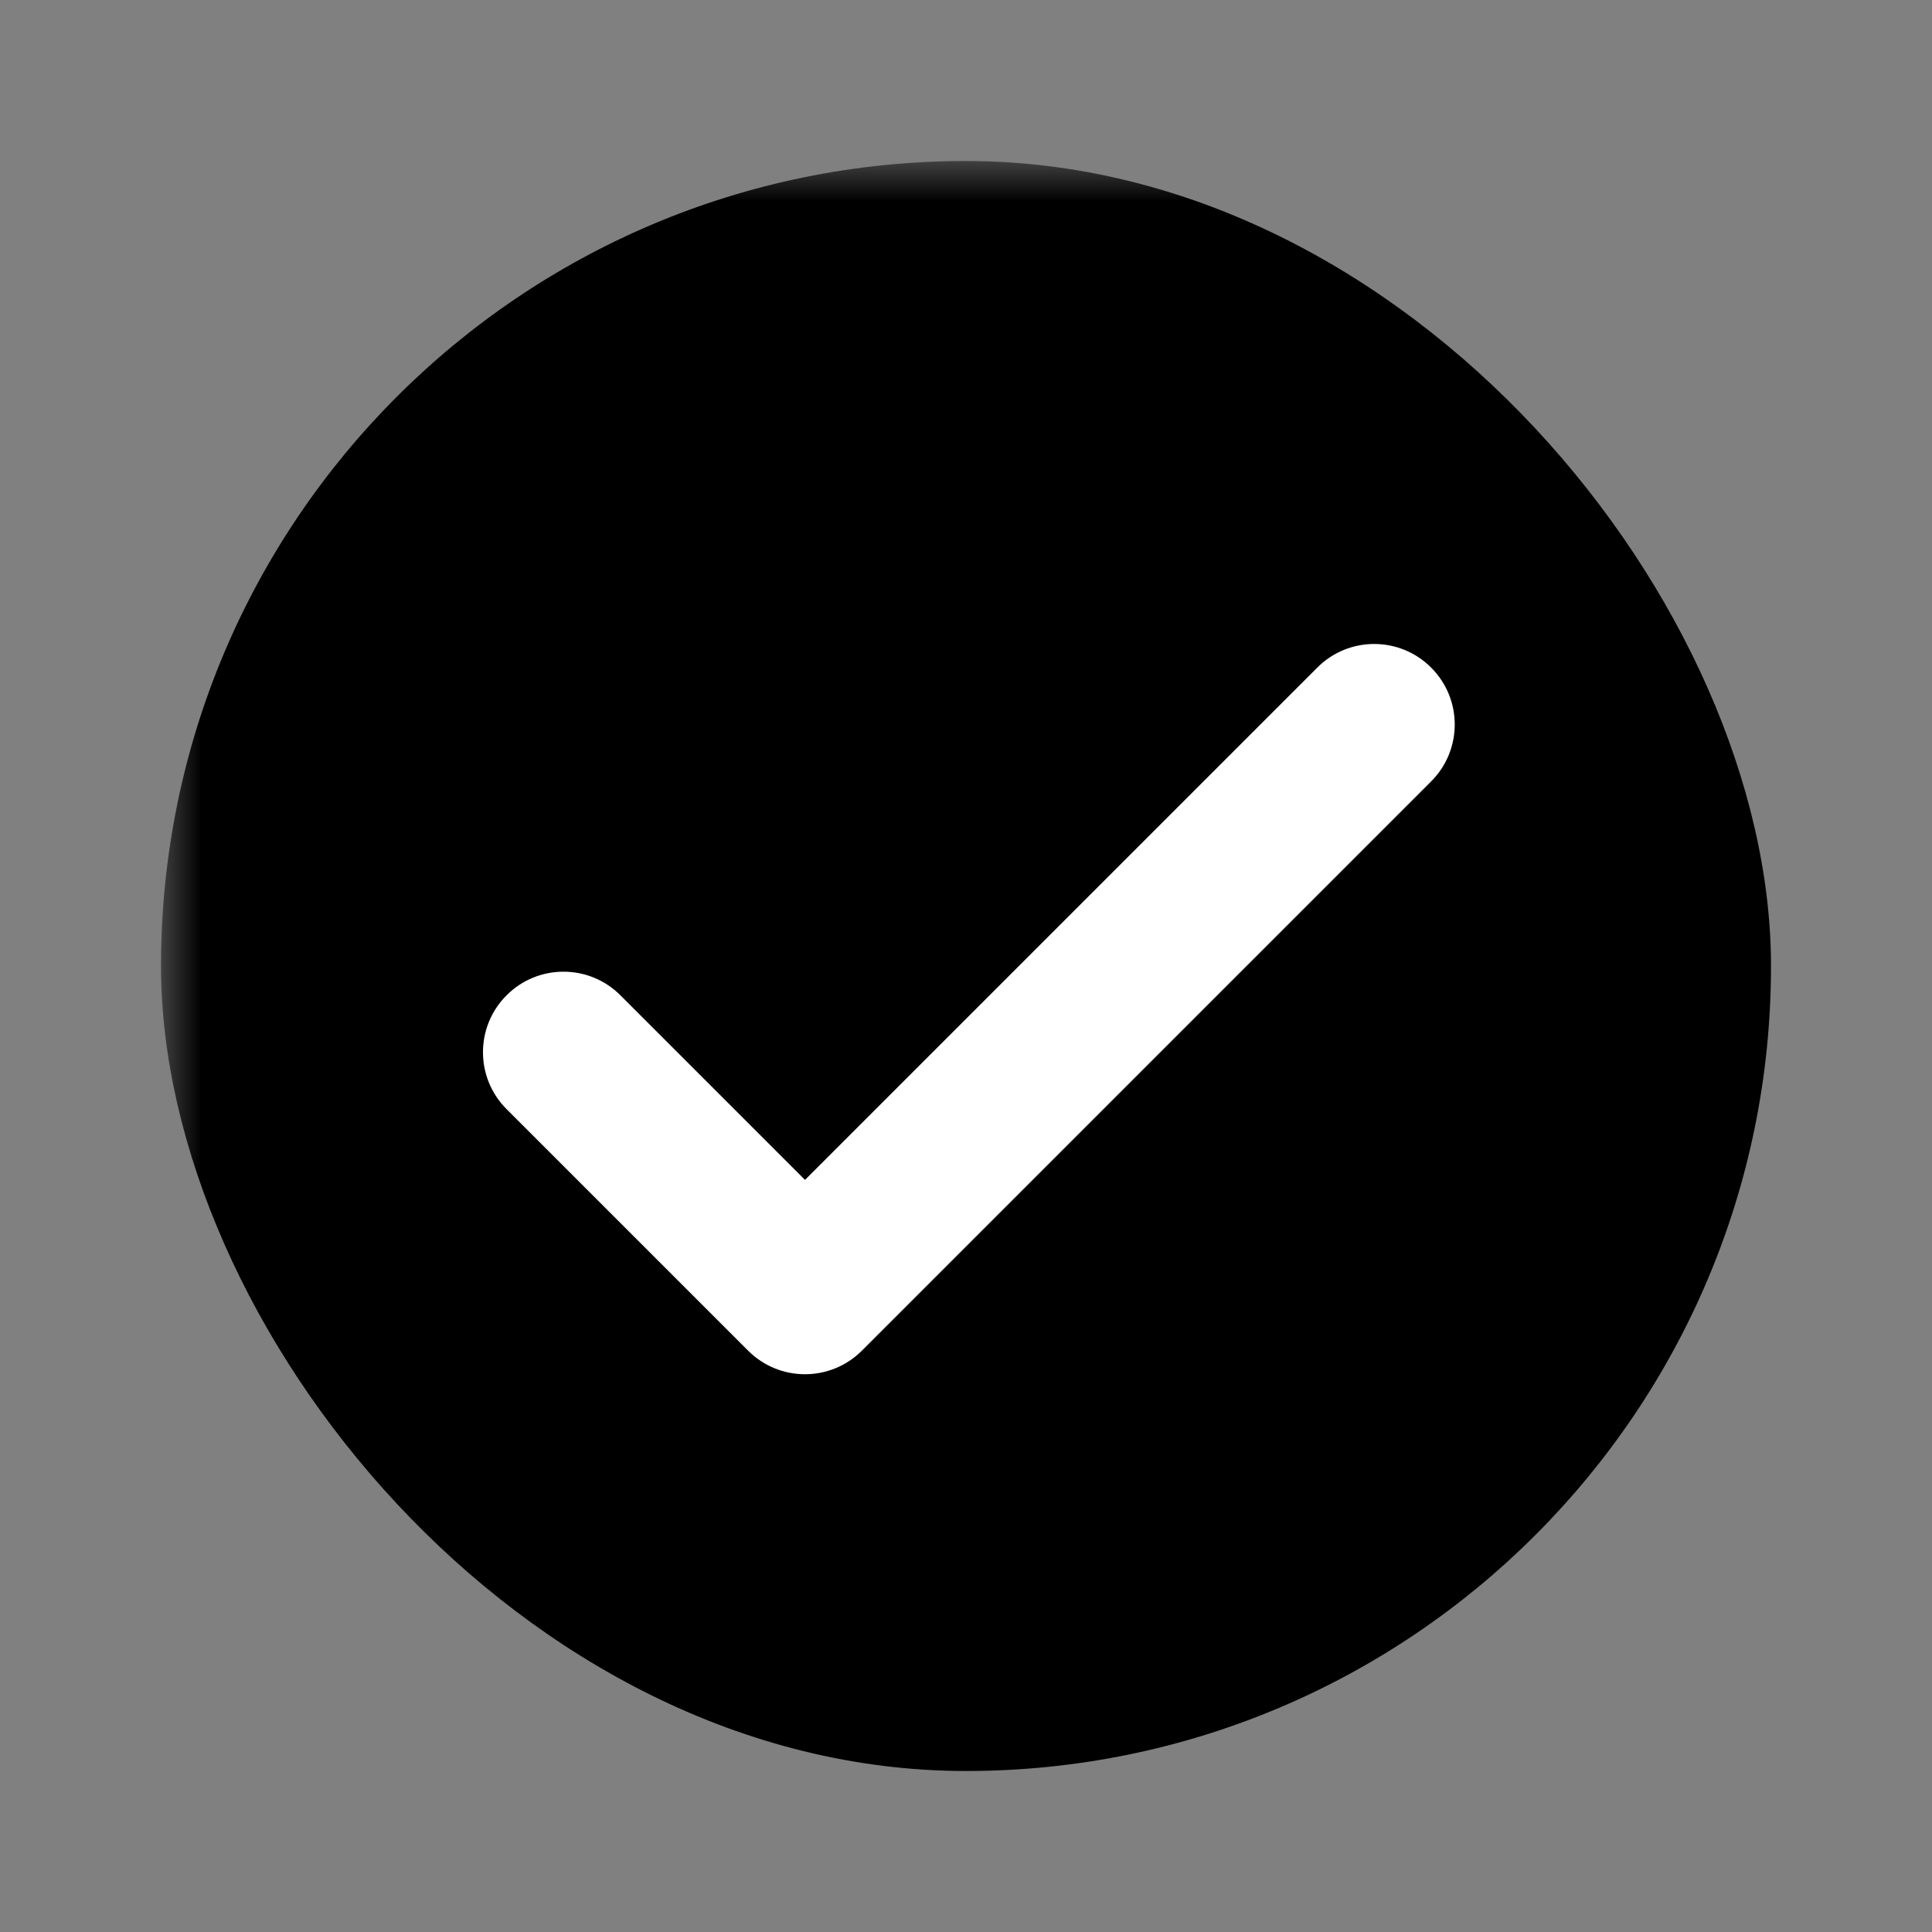 <?xml version="1.0" encoding="UTF-8"?>
<svg width="24px" height="24px" viewBox="0 0 24 24" version="1.1" xmlns="http://www.w3.org/2000/svg" xmlns:xlink="http://www.w3.org/1999/xlink">
    <rect x="0" y="0" width="24" height="24" fill="#808080" stroke="none"/>
    <!-- Generator: Sketch 50.2 (55047) - http://www.bohemiancoding.com/sketch -->
    <title>Icon/24/Agent-checkmark</title>
    <desc>Created with Sketch.</desc>
    <defs>
        <rect id="path-1" x="0" y="0" width="24" height="24"></rect>
    </defs>
    <g id="Icon/24/Agent-checkmark" stroke="none" stroke-width="1" fill="none" fill-rule="evenodd">
        <g id="Agent-checkmark">
            <mask id="mask-2" fill="white">
                <use xlink:href="#path-1"></use>
            </mask>
            <use id="Mask" fill-opacity="0" fill="#D8D8D8" xlink:href="#path-1"></use>
            <rect id="Rectangle-6" fill="currentColor" mask="url(#mask-2)" x="2" y="2" width="20" height="20" rx="10"></rect>
        </g>
        <path d="M10,14.657 L16.364,8.293 C16.754,7.902 17.388,7.902 17.778,8.293 C18.169,8.683 18.169,9.317 17.778,9.707 L10.707,16.778 C10.317,17.169 9.683,17.169 9.293,16.778 L6.293,13.778 C5.902,13.388 5.902,12.754 6.293,12.364 C6.683,11.973 7.317,11.973 7.707,12.364 L10,14.657 Z" id="Combined-Shape" fill="#FFFFFF"></path>
    </g>
</svg>
